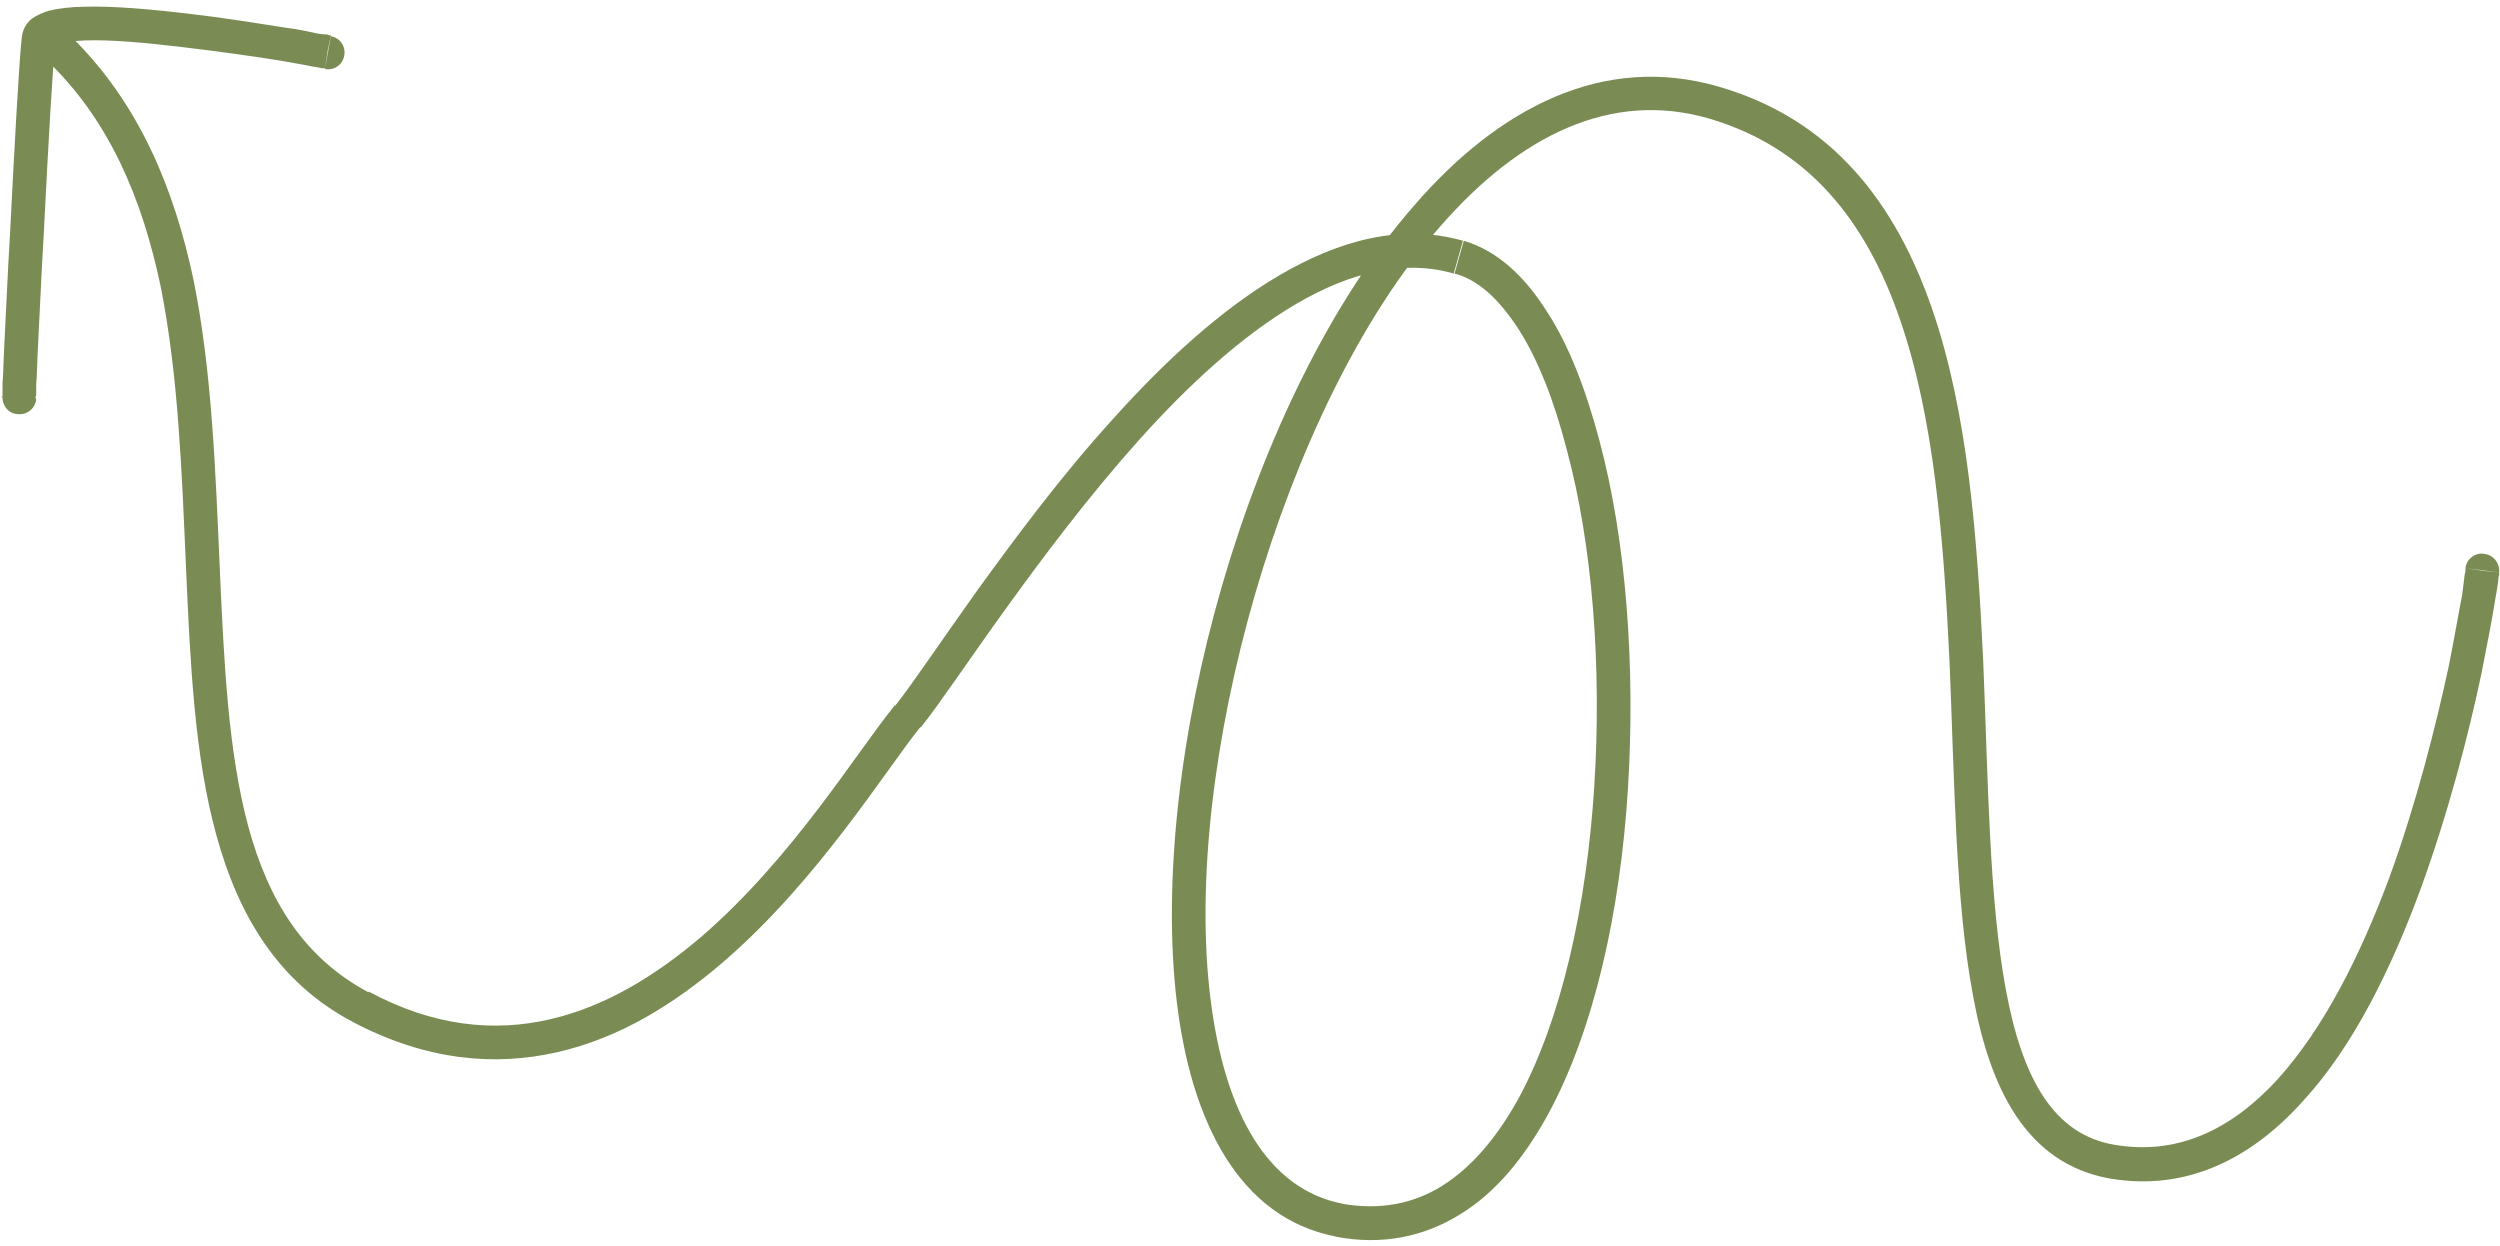 <svg version="1.2" xmlns="http://www.w3.org/2000/svg" viewBox="0 0 297 148" width="297" height="148">
	<path fill="#7a8c53" d="m296.9 68c0.1-1.1-0.7-2.1-1.8-2.2-1-0.2-2.1 0.6-2.2 1.7zm-92.7-57.7c-13.7-4-26.1 2.5-36.1 14-10 11.4-17.9 28-22.9 45.2-5 17.2-7.1 35.2-5.4 49.5 1.7 14.2 7.4 25.7 18.9 27.9l0.8-3.9c-8.8-1.7-14-10.6-15.7-24.4-1.7-13.7 0.4-31.1 5.3-48 4.9-16.8 12.5-32.9 22-43.7 9.5-10.9 20.4-16.2 32-12.8zm-161.3 109.4l-0.9 1.8zm-36.3-114.9c-0.1 0.4-0.3 0.6-0.3 0.6 0 0 0.1-0.1 0.5-0.2q1.1-0.3 3.4-0.4c3.1-0.1 7.3 0.3 11.5 0.8 4.2 0.5 8.5 1.1 11.6 1.6 1.6 0.3 2.9 0.5 3.8 0.7q0.7 0.1 1.1 0.2 0.2 0 0.3 0 0 0 0 0 0 0 0.1 0 0 0 0 0.1 0 0 0 0c0 0 0 0 0.3-2 0.4-2 0.4-2 0.4-2q0 0 0 0 0 0 0 0 0 0 0 0 0 0-0.1 0-0.1 0-0.3-0.1-0.4 0-1.1-0.1c-0.9-0.2-2.2-0.5-3.8-0.7-3.2-0.5-7.5-1.2-11.8-1.7-4.3-0.5-8.7-0.9-12.1-0.8-1.6 0-3.2 0.2-4.4 0.5-0.6 0.2-1.3 0.5-1.9 0.9-0.6 0.5-1.1 1.2-1.2 2.2zm-6.3 42.4c0 1.1 0.8 2 1.9 2 1.1 0.1 2.1-0.8 2.1-1.9zm38.3-39c1.1 0.2 2.1-0.5 2.3-1.6 0.2-1.1-0.5-2.1-1.6-2.3zm256.3 59.6c-2-0.3-2-0.3-2-0.3q0 0 0 0 0 0 0 0 0 0 0 0 0 0.1 0 0.2 0 0.2-0.1 0.6-0.1 0.9-0.3 2.4c-0.4 2-0.9 5-1.6 8.5-1.5 6.9-3.8 16.2-7.1 25.2-3.4 9.1-7.7 17.7-13.2 23.8-5.4 5.9-11.8 9.1-19.4 7.8l-0.6 4c9.3 1.6 17-2.5 23-9.2 6-6.5 10.5-15.8 13.9-25 3.4-9.3 5.8-18.7 7.3-25.8 0.7-3.6 1.3-6.6 1.6-8.6q0.3-1.6 0.4-2.5 0-0.4 0.1-0.6 0-0.2 0-0.2 0 0 0-0.1 0 0 0 0 0 0 0 0c0 0 0 0-2-0.2zm-43.7 68.2c-7.1-1.2-10.9-7.6-12.9-18.4-2-10.8-2.1-24.7-2.7-39.2-0.7-14.5-1.8-29.4-6.1-41.8-4.3-12.4-11.8-22.4-25.3-26.3l-1.1 3.8c11.8 3.5 18.6 12.2 22.6 23.8 4.1 11.8 5.2 26.2 5.9 40.6 0.6 14.3 0.7 28.7 2.8 39.8 2 11 6.3 19.9 16.2 21.7zm-92.6 10.9c5.6 1.1 10.6 0 14.8-2.6 4.3-2.6 7.7-6.8 10.5-11.9 5.5-10.1 8.6-24.2 9.5-38.7 0.9-14.5-0.2-29.5-3.4-41.4-1.6-6-3.6-11.3-6.3-15.4-2.6-4.1-5.8-7.1-9.8-8.3l-1.1 3.9c2.7 0.7 5.2 2.9 7.6 6.6 2.3 3.6 4.2 8.4 5.7 14.2 3.1 11.4 4.2 26 3.3 40.1-0.9 14.2-3.9 27.7-9 37.1-2.6 4.7-5.6 8.2-9.1 10.4-3.4 2.1-7.3 2.9-11.9 2.1zm0.4-2l0.4-2zm14.8-116.3c-7.4-2.1-14.8 0-21.8 4.1-7 4.1-13.7 10.3-19.8 17.1-6.1 6.7-11.5 14-16 20.2-4.5 6.3-7.9 11.4-9.9 13.9l3.1 2.5c2.1-2.6 5.7-8 10.1-14.1 4.4-6.1 9.8-13.3 15.7-19.9 5.9-6.6 12.3-12.5 18.8-16.3 6.5-3.8 12.8-5.3 18.7-3.6zm-67.5 55.2c-4.5 5.5-12.1 18.1-23 27.5-5.4 4.6-11.4 8.3-18 9.8-6.5 1.5-13.7 0.9-21.5-3.3l-1.9 3.6c8.7 4.6 16.9 5.3 24.3 3.6 7.5-1.7 14-5.8 19.7-10.7 11.3-9.7 19.5-23.1 23.5-28zm-62.5 34.1c-7.7-4.1-11.9-10.9-14.3-19.7-2.4-8.9-2.9-19.6-3.4-30.9-0.5-11.2-0.9-23.1-3.1-34-2.3-10.9-6.5-21.1-14.6-29l-2.8 2.9c7.4 7.1 11.3 16.4 13.5 26.9 2.1 10.6 2.5 22 3 33.4 0.5 11.2 1 22.3 3.6 31.7 2.6 9.5 7.3 17.5 16.2 22.2zm-41.6-70.6c2 0.1 2 0.1 2 0.1q0 0 0-0.1 0 0 0 0 0 0 0 0 0 0 0-0.1 0.1-0.1 0.1-0.3 0-0.4 0-1.2c0.1-1 0.1-2.5 0.2-4.3 0.2-3.7 0.4-8.6 0.7-13.6 0.5-10.1 1.1-20.7 1.4-23l-4-0.5c-0.3 2.5-0.9 13.3-1.4 23.3-0.3 5-0.5 9.9-0.7 13.6-0.1 1.8-0.1 3.3-0.2 4.3q0 0.8 0 1.2 0 0.2 0 0.4 0 0-0.1 0 0 0 0 0.1 0 0 0 0 0 0 0 0c0 0 0 0 2 0.1zm6.3-42.9c-0.8-0.8-2.1-0.8-2.9 0-0.7 0.8-0.7 2.1 0.1 2.8z"/>
</svg>